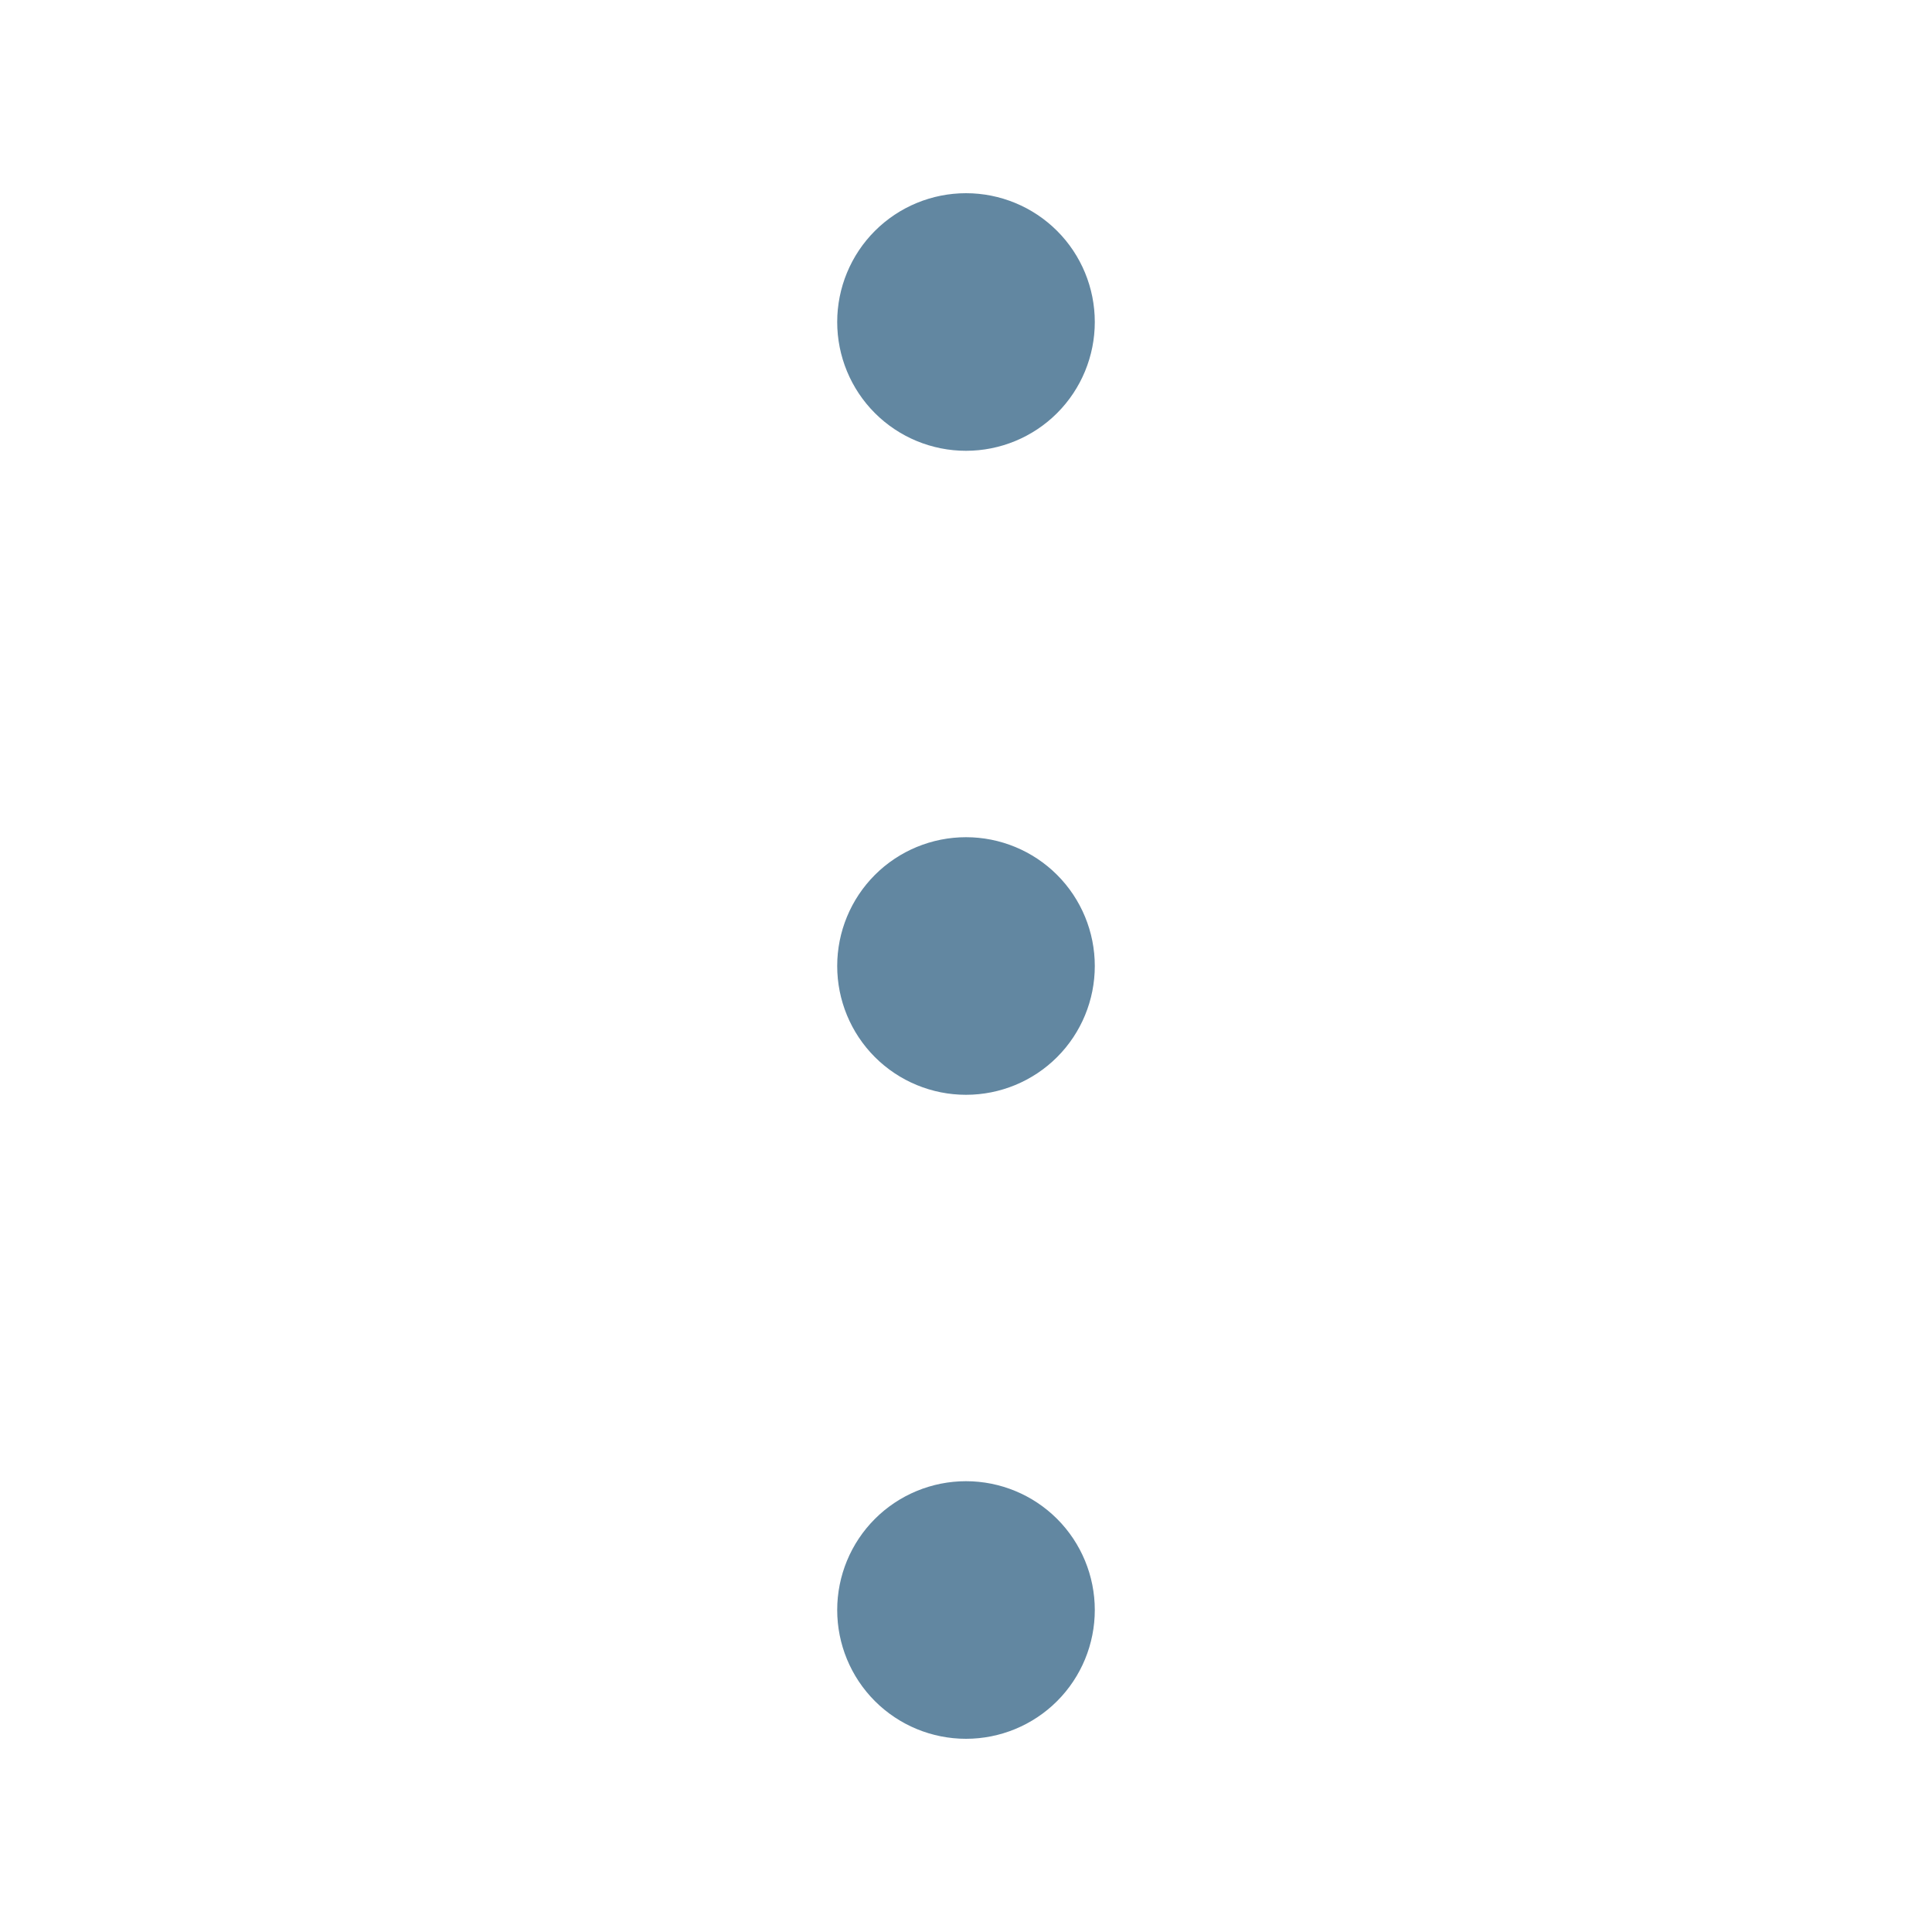 <svg width="24" height="24" viewBox="0 0 24 24" fill="none" xmlns="http://www.w3.org/2000/svg">
<path d="M12 4.8C11.788 4.8 11.584 4.716 11.434 4.566C11.284 4.416 11.2 4.212 11.2 4C11.2 3.788 11.284 3.584 11.434 3.434C11.584 3.284 11.788 3.2 12 3.2C12.212 3.2 12.416 3.284 12.566 3.434C12.716 3.584 12.8 3.788 12.8 4C12.8 4.212 12.716 4.416 12.566 4.566C12.416 4.716 12.212 4.8 12 4.8ZM12 12.8C11.788 12.8 11.584 12.716 11.434 12.566C11.284 12.416 11.2 12.212 11.2 12C11.2 11.788 11.284 11.584 11.434 11.434C11.584 11.284 11.788 11.2 12 11.2C12.212 11.2 12.416 11.284 12.566 11.434C12.716 11.584 12.8 11.788 12.8 12C12.8 12.212 12.716 12.416 12.566 12.566C12.416 12.716 12.212 12.8 12 12.8ZM12 20.8C11.788 20.8 11.584 20.716 11.434 20.566C11.284 20.416 11.2 20.212 11.2 20C11.2 19.788 11.284 19.584 11.434 19.434C11.584 19.284 11.788 19.2 12 19.2C12.212 19.2 12.416 19.284 12.566 19.434C12.716 19.584 12.8 19.788 12.8 20C12.8 20.212 12.716 20.416 12.566 20.566C12.416 20.716 12.212 20.8 12 20.8Z" stroke="#6287A1" stroke-width="1.6"/>
</svg>
